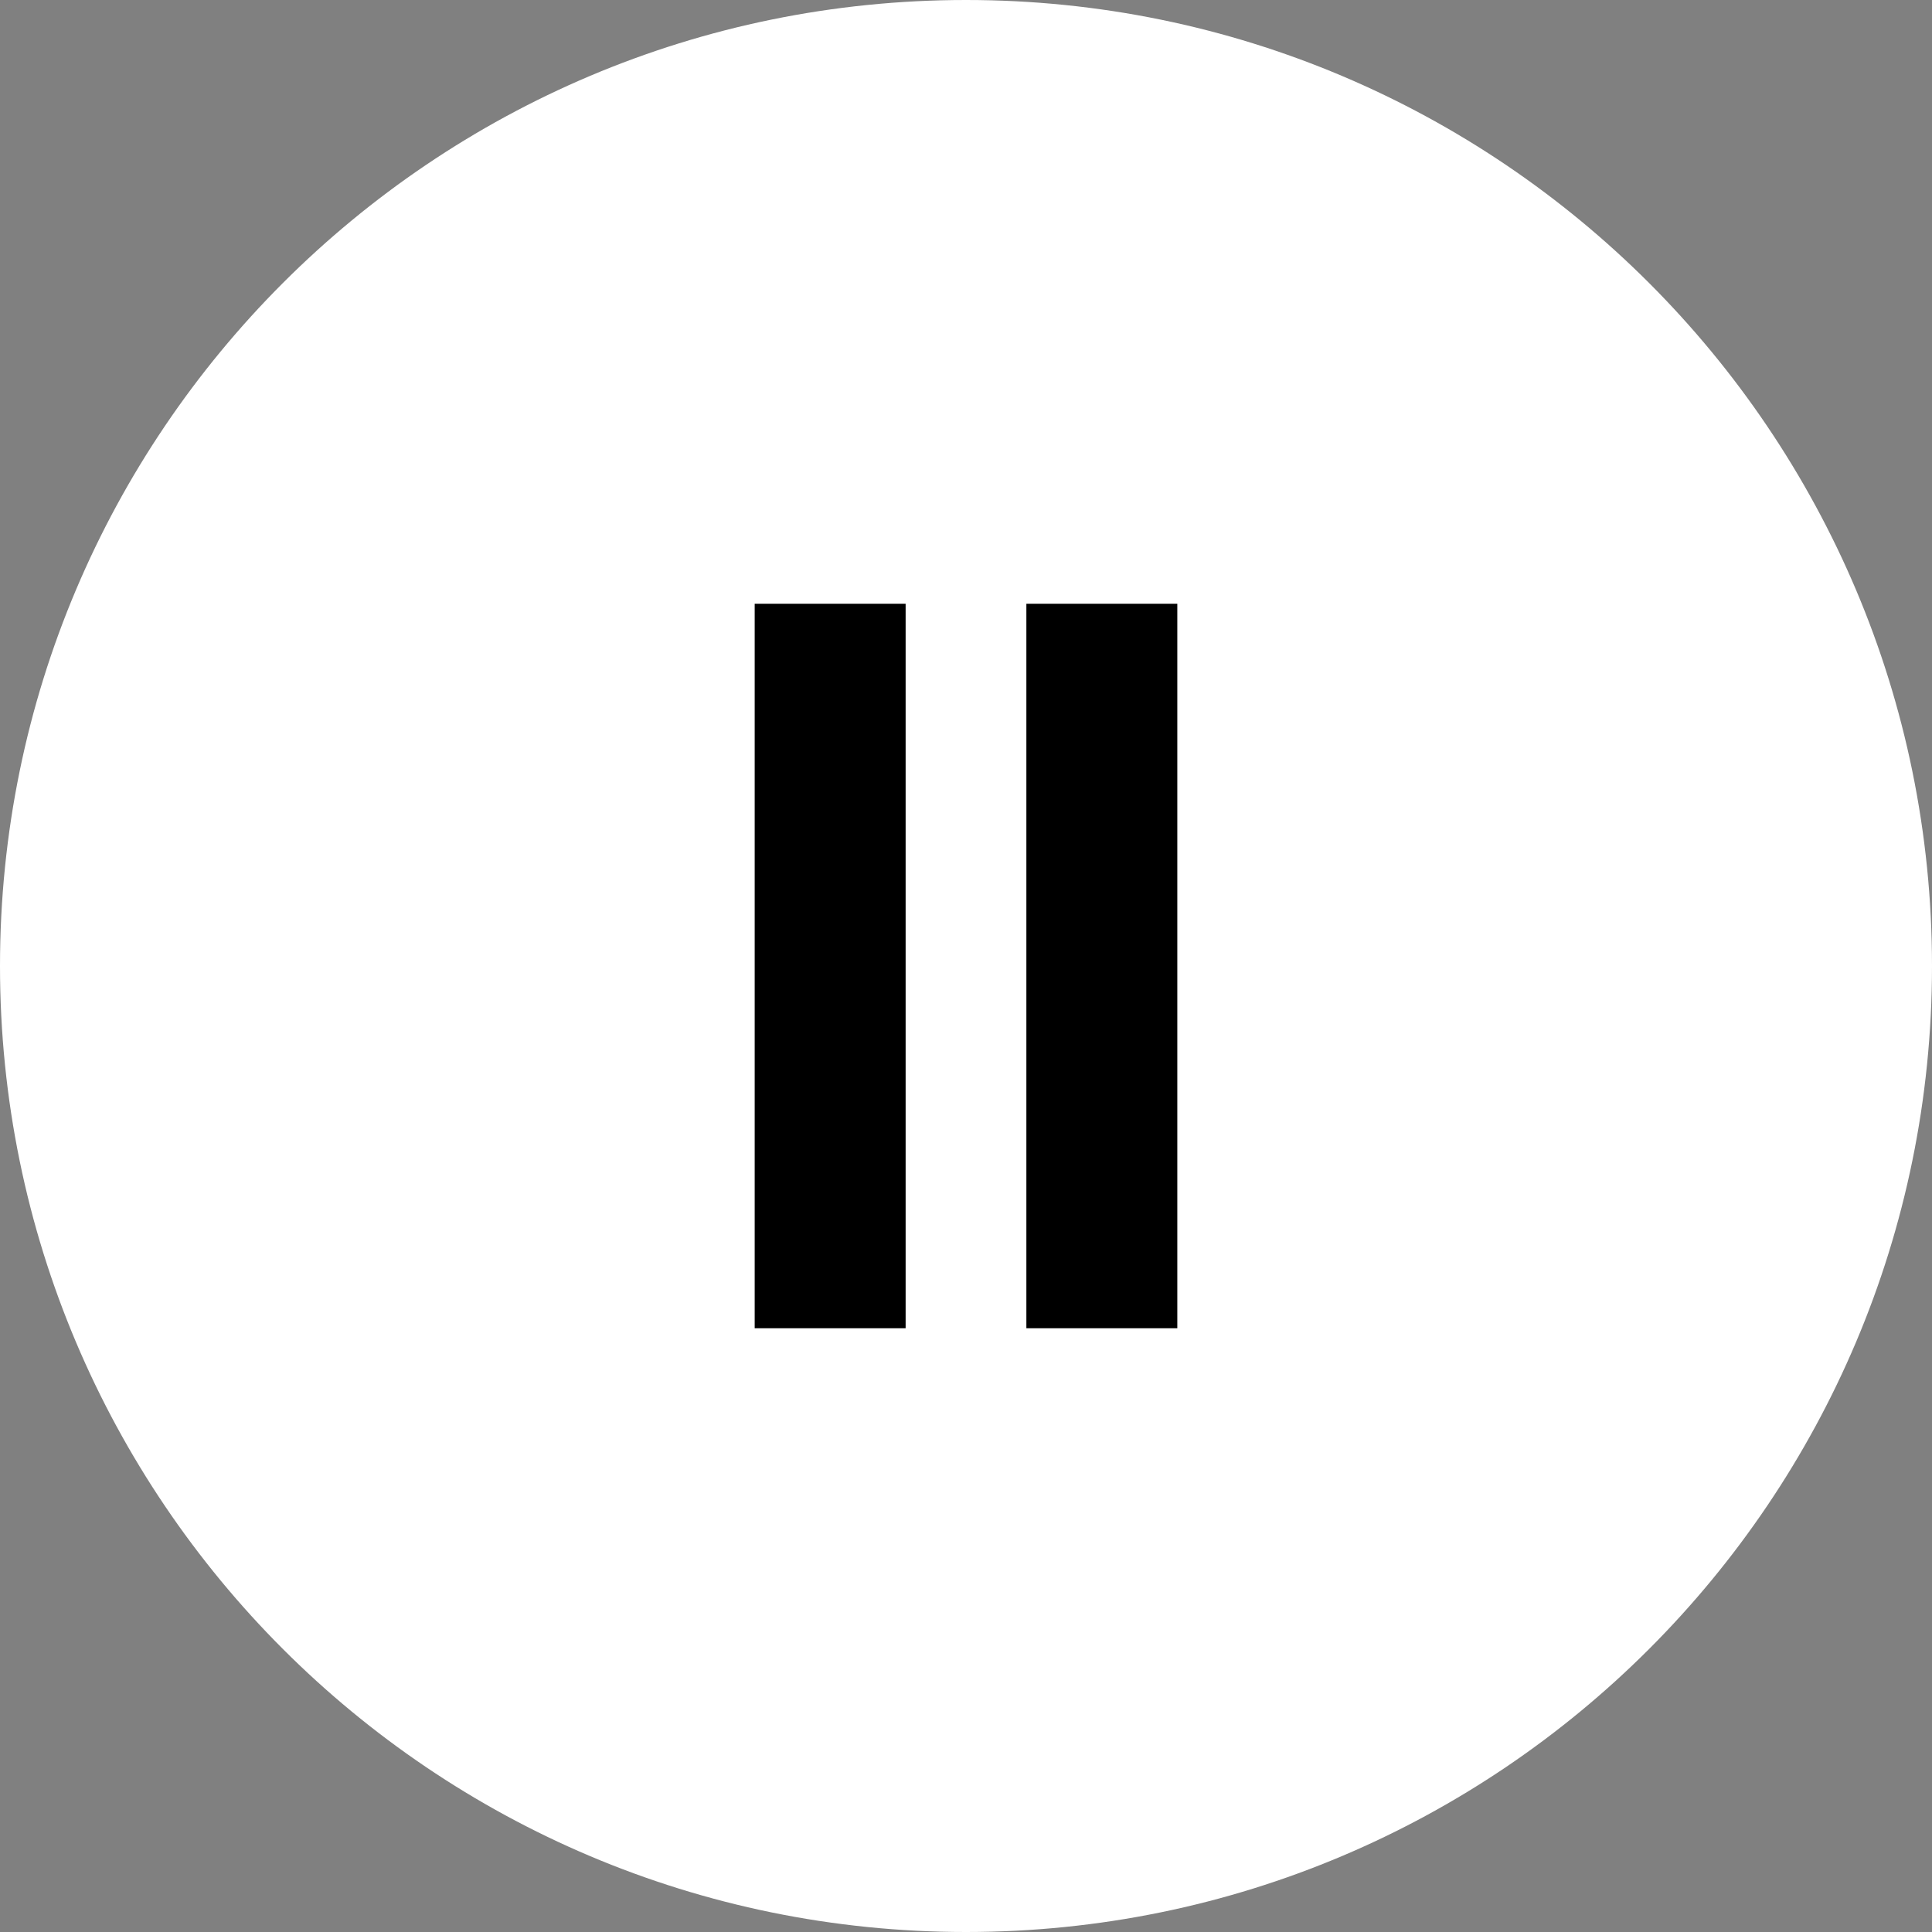 <svg height="800px" width="800px" version="1.1" id="_x32_" xmlns="http://www.w3.org/2000/svg" xmlns:xlink="http://www.w3.org/1999/xlink"
    viewBox="0 0 512 512" xml:space="preserve">
  <rect x="0" y="0" width="512" height="512" fill="#808080" stroke="none"/>
  <style type="text/css">
    .st0 { fill: #ffffff; }
  </style>
  <g>
    <!-- Outer circle -->
    <path class="st0" d="M256,0C114.625,0,0,114.625,0,256c0,141.374,114.625,256,256,256c141.374,0,256-114.626,256-256
      C512,114.625,397.374,0,256,0z"/>
    <!-- Pause Bars -->
    <rect x="200" y="160" width="40" height="192" fill="black"/>
    <rect x="272" y="160" width="40" height="192" fill="black"/>
  </g>
</svg>
